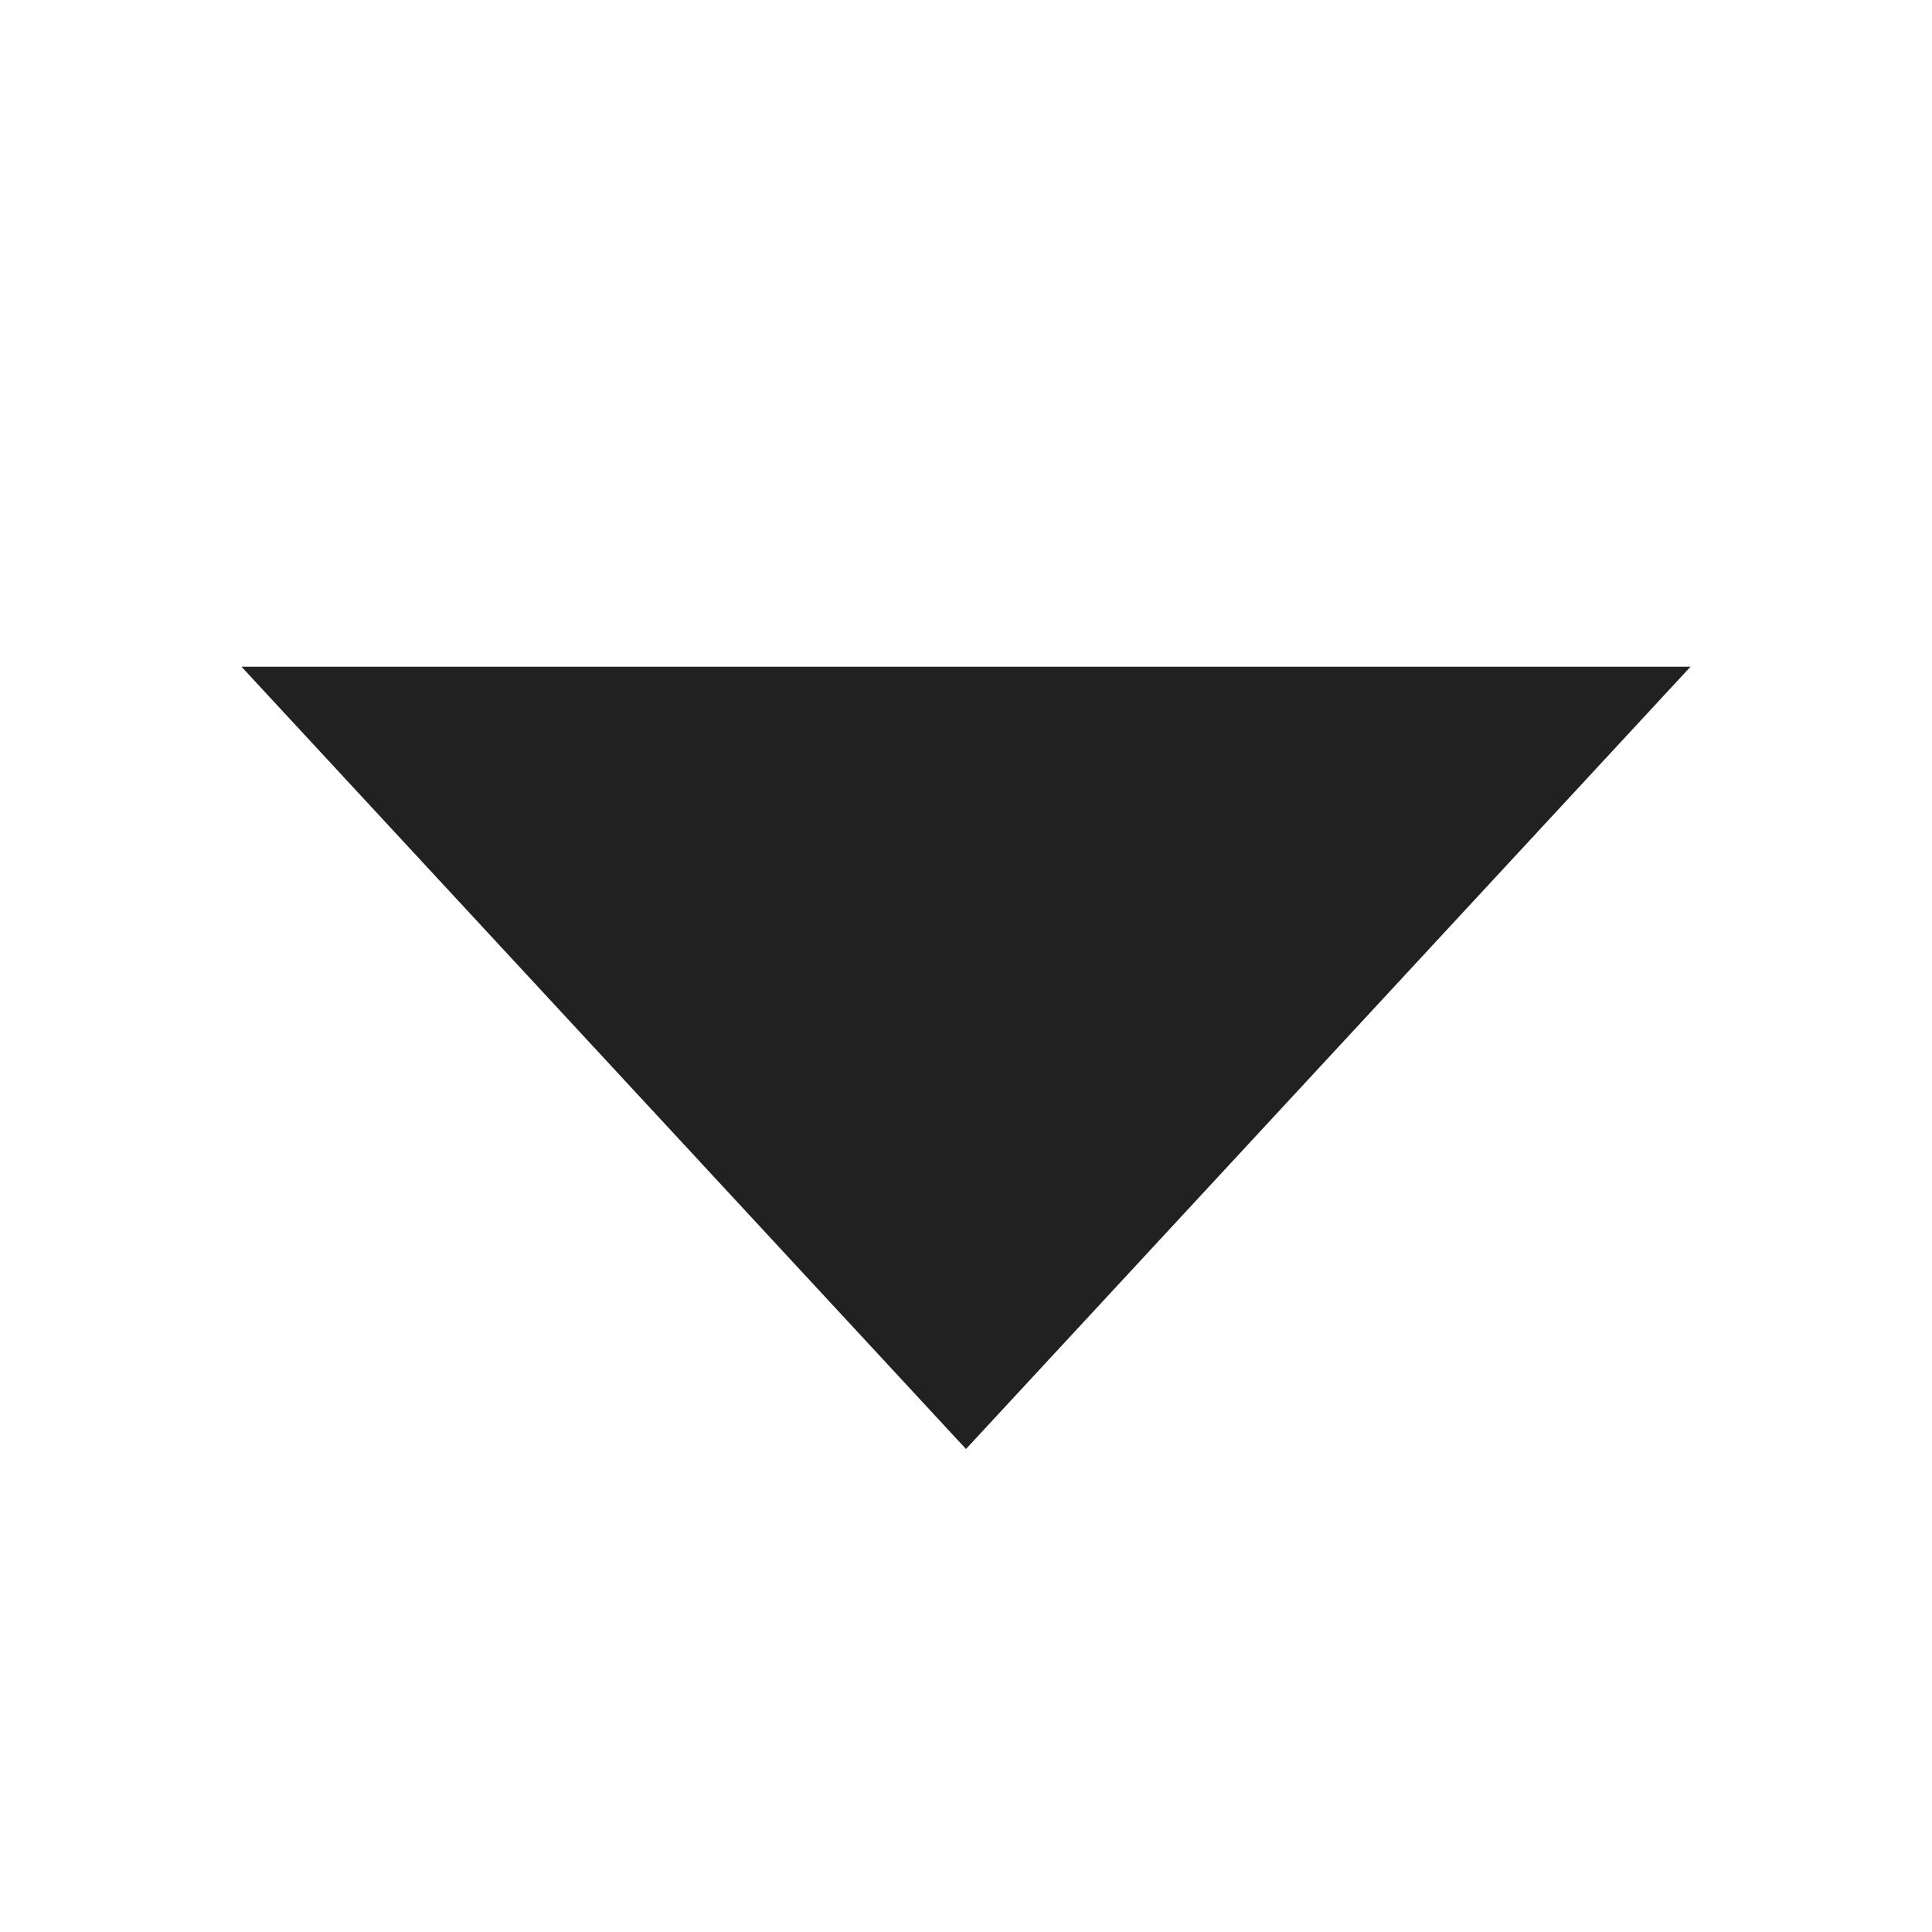 <svg xmlns="http://www.w3.org/2000/svg" xmlns:xlink="http://www.w3.org/1999/xlink" width="20" height="20" version="1.1" viewBox="0 0 20 20"><title>icon-dropdown-fill</title><desc>Created with Sketch.</desc><g id="icon-dropdown-fill" fill="none" fill-rule="evenodd" stroke="none" stroke-width="1"><polygon id="Shape" fill="#212121" points="5.951 3.451 5.951 18.451 14.049 10.951" transform="translate(10, 10.951) rotate(90) translate(-10, -10.951)"/></g></svg>